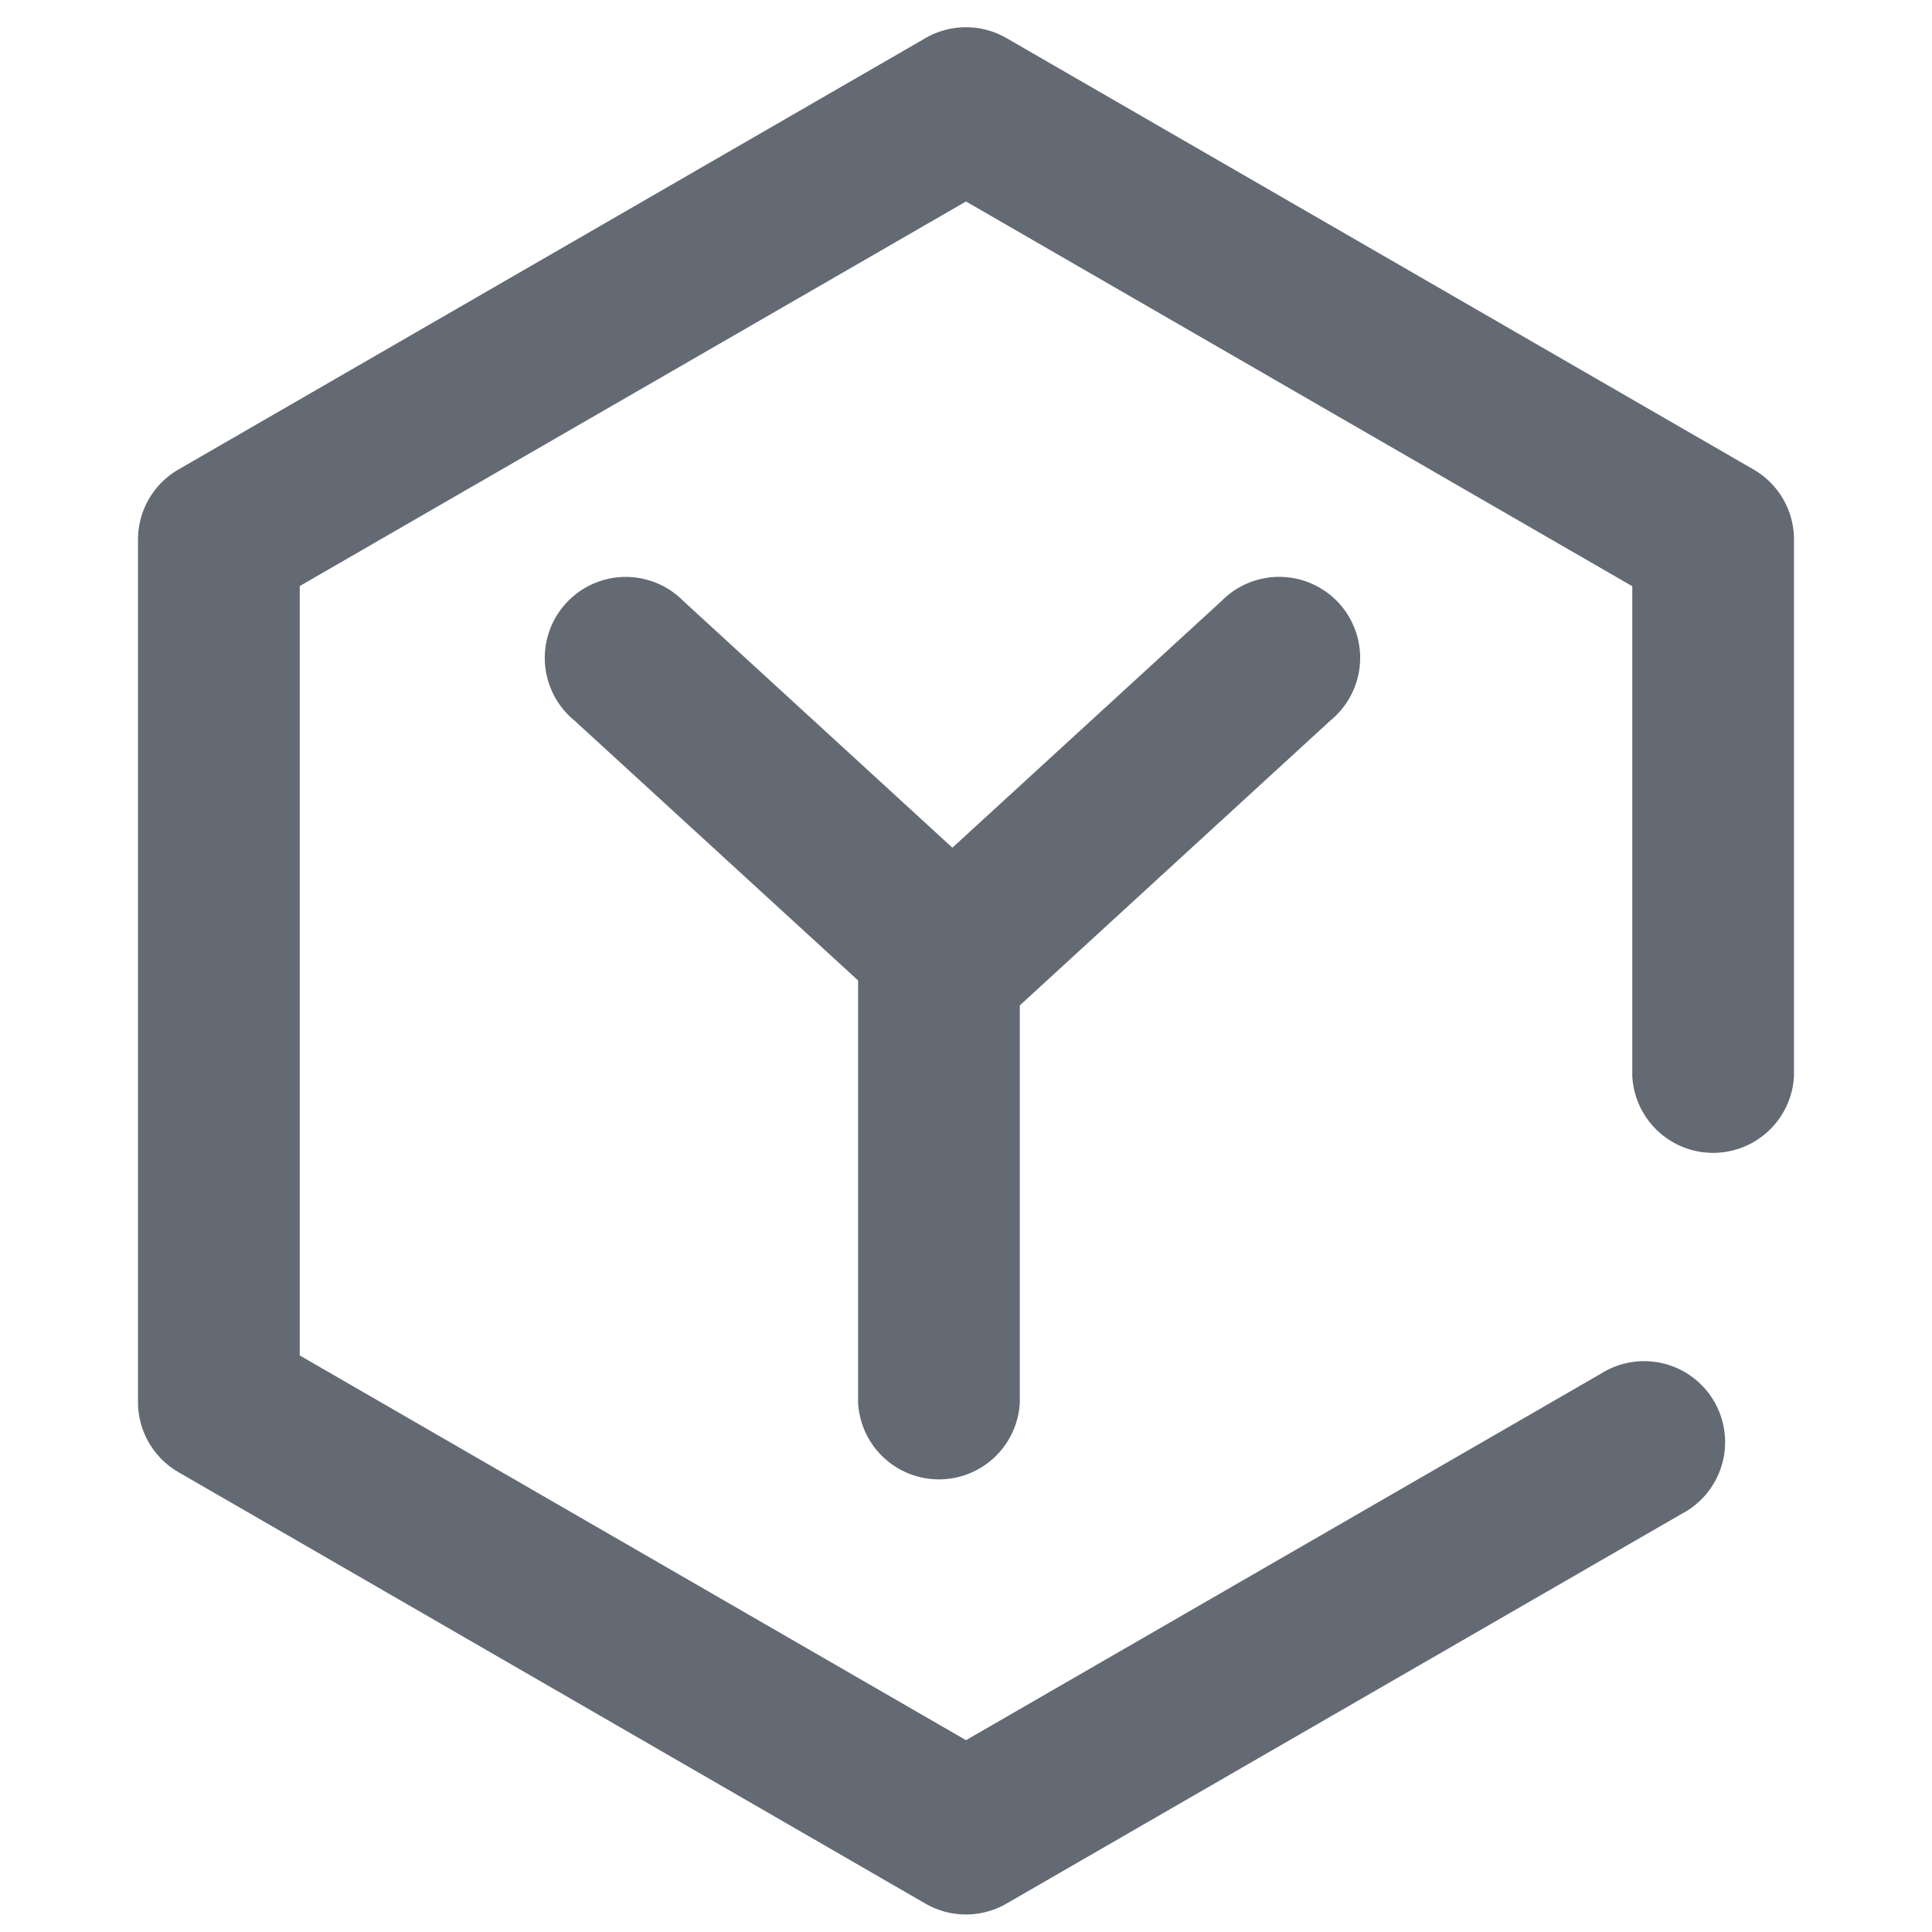 <?xml version="1.0" standalone="no"?><!DOCTYPE svg PUBLIC "-//W3C//DTD SVG 1.1//EN" "http://www.w3.org/Graphics/SVG/1.1/DTD/svg11.dtd"><svg t="1692771459774" class="icon" viewBox="0 0 1024 1024" version="1.1" xmlns="http://www.w3.org/2000/svg" p-id="33057" xmlns:xlink="http://www.w3.org/1999/xlink" width="200" height="200"><path d="M454.851 519.704L304.421 381.854A42.91 42.91 0 1 1 362.301 318.659l142.482 130.633 142.531-130.633a42.91 42.91 0 1 1 57.929 63.147l-164.718 151.064v210.359a42.91 42.91 0 0 1-85.723 0v-223.525z" fill="#646A73" p-id="33058"></path><path d="M512 922.331l336.457-194.219a42.91 42.91 0 1 1 42.862 74.264l-357.912 206.604a42.91 42.91 0 0 1-42.862 0l-395.947-228.693a42.91 42.91 0 0 1-21.455-37.059V285.94a42.91 42.91 0 0 1 21.455-37.108L490.545 20.187a42.91 42.91 0 0 1 42.91 0l395.947 228.645a42.91 42.91 0 0 1 21.455 37.108v284.233a42.91 42.91 0 0 1-85.723 0V310.711L512 106.789 158.866 310.613v407.796L512 922.331z" fill="#646A73" p-id="33059"></path></svg>